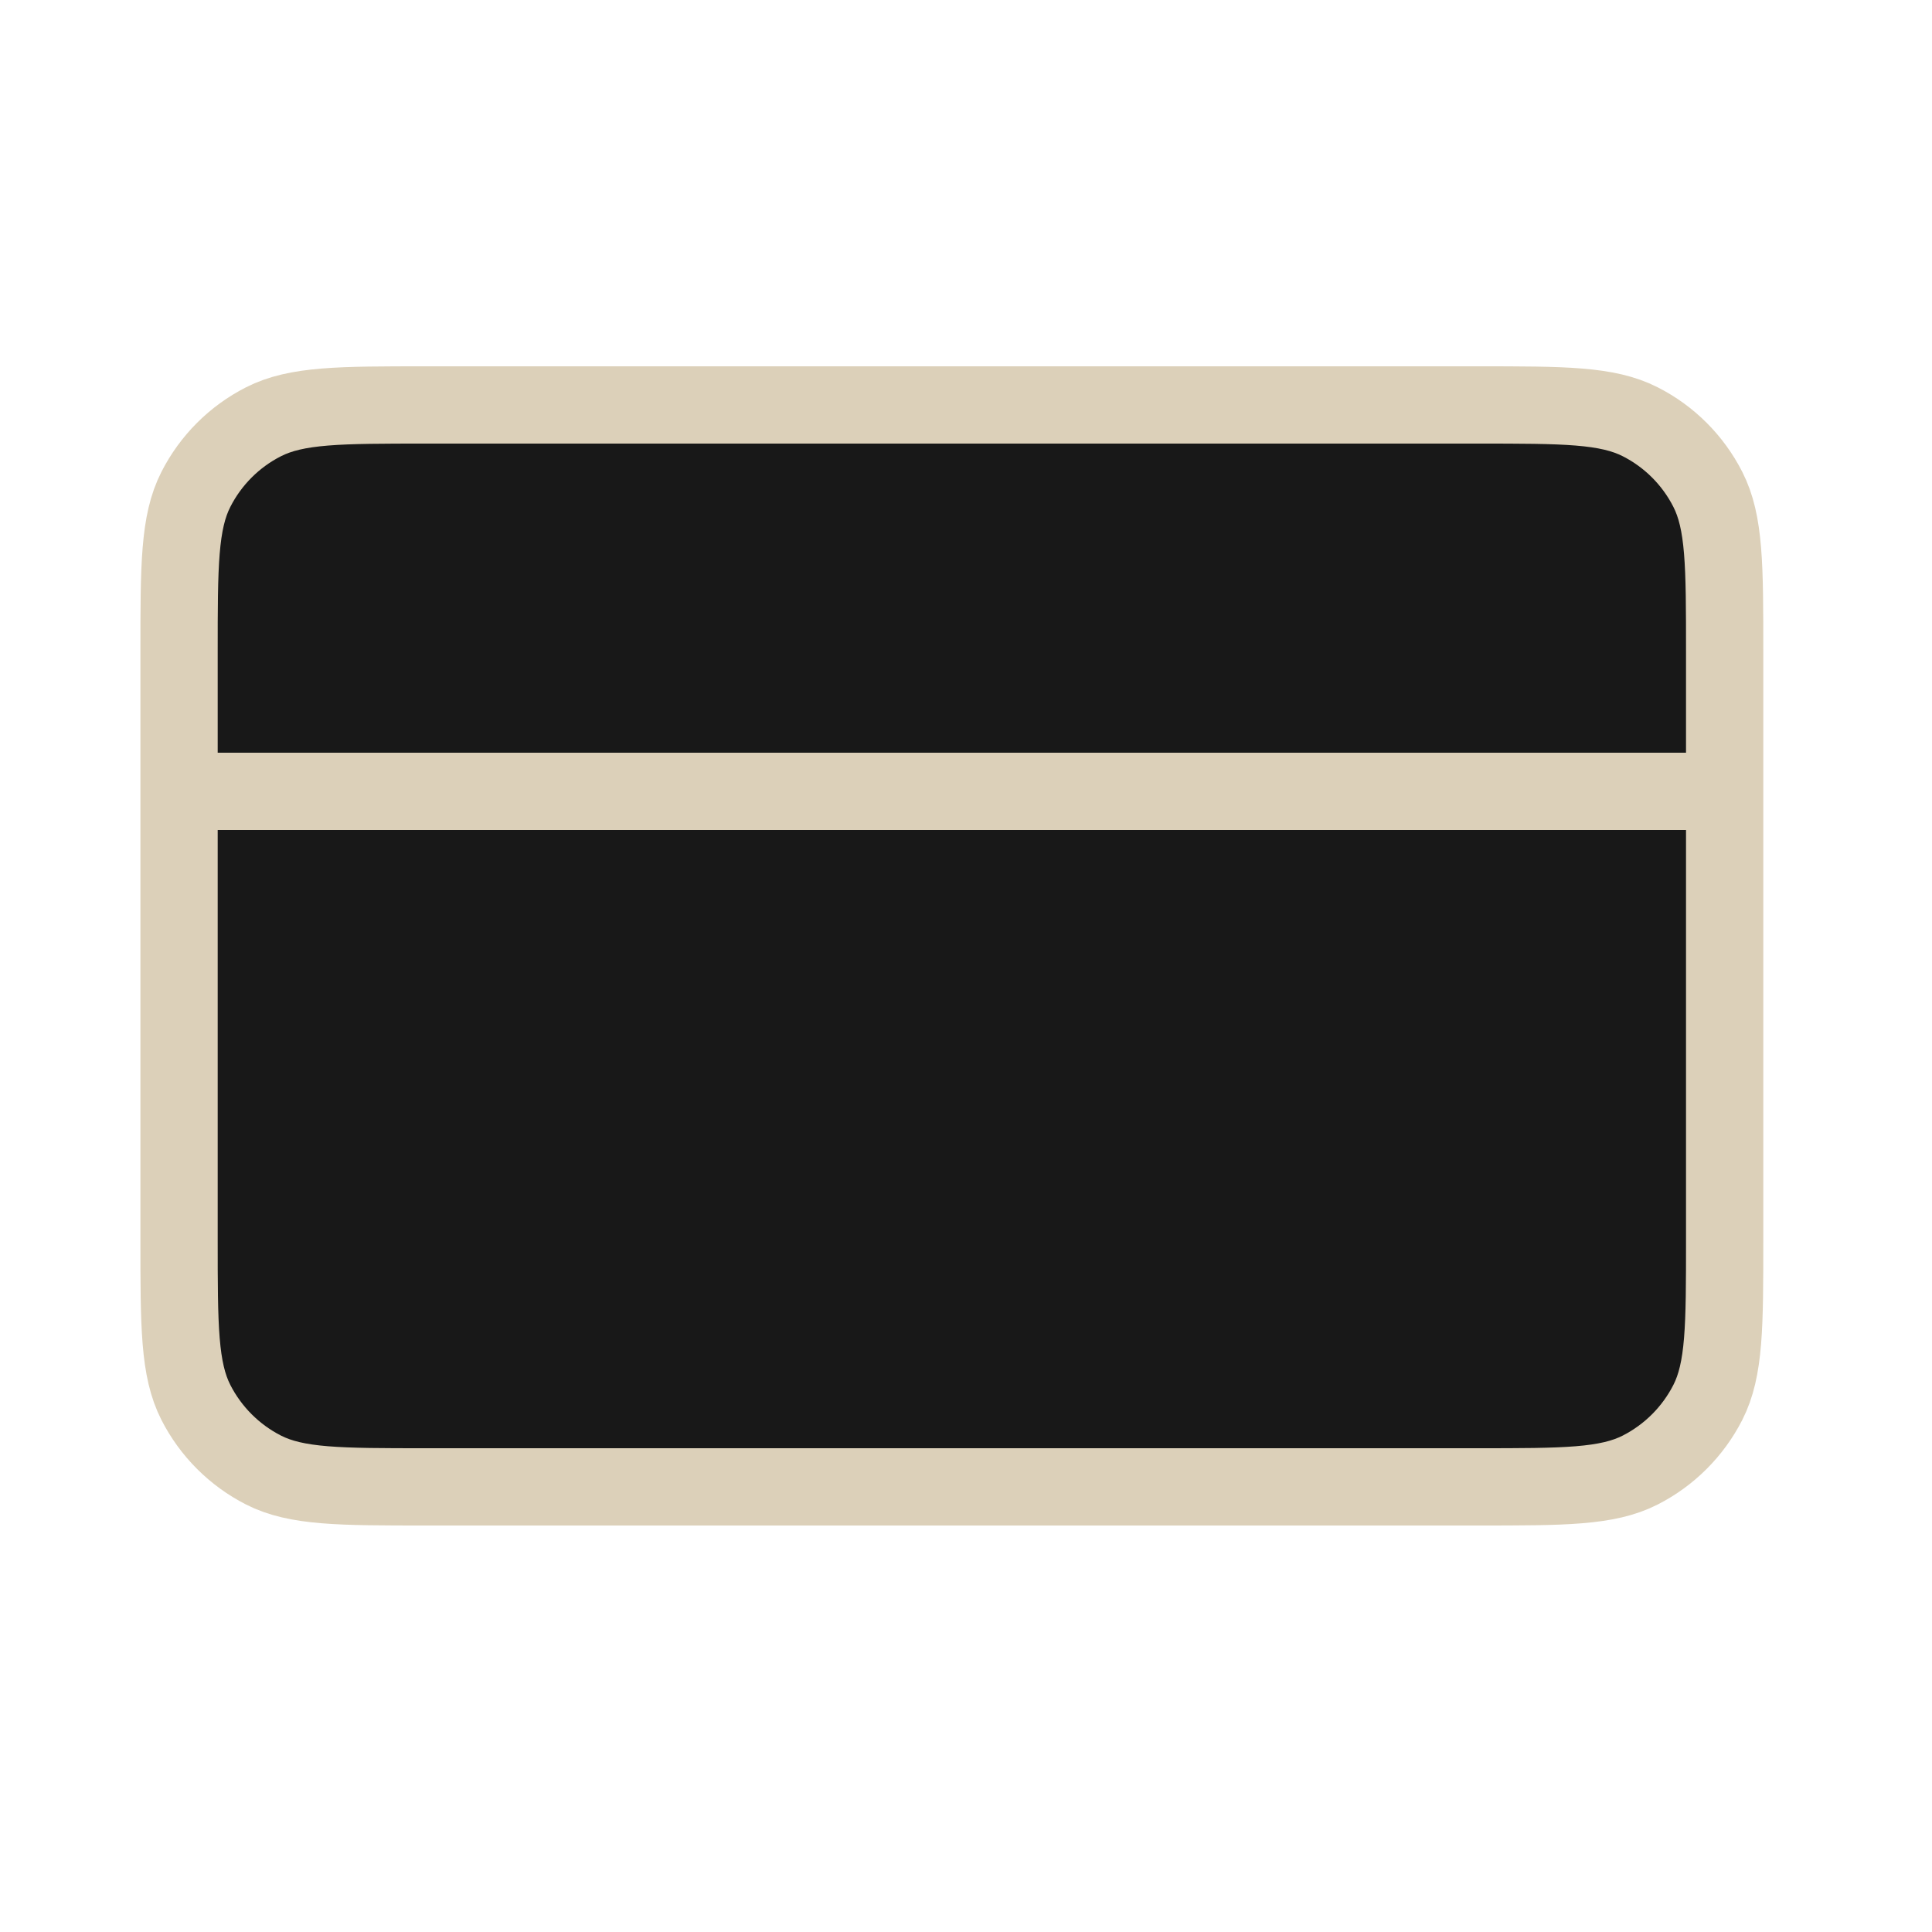 <svg width="25" height="25" viewBox="0 0 25 25" fill="none" xmlns="http://www.w3.org/2000/svg">
<path d="M19.117 19.24C20.237 19.24 20.797 19.24 21.225 19.022C21.601 18.83 21.907 18.524 22.099 18.148C22.317 17.72 22.317 17.16 22.317 16.04V8.44C22.317 7.32 22.317 6.76 22.099 6.332C21.907 5.955 21.601 5.649 21.225 5.458C20.797 5.24 20.237 5.24 19.117 5.24L5.517 5.24C4.397 5.24 3.837 5.24 3.409 5.458C3.033 5.649 2.727 5.955 2.535 6.332C2.317 6.76 2.317 7.32 2.317 8.44L2.317 16.04C2.317 17.16 2.317 17.72 2.535 18.148C2.727 18.524 3.033 18.83 3.409 19.022C3.837 19.24 4.397 19.24 5.517 19.24L19.117 19.24Z" fill="#181818"/>
<path d="M22.317 10.24H2.317M2.317 8.44L2.317 16.04C2.317 17.16 2.317 17.72 2.535 18.148C2.727 18.524 3.033 18.83 3.409 19.022C3.837 19.24 4.397 19.24 5.517 19.24L19.117 19.24C20.237 19.24 20.797 19.24 21.225 19.022C21.601 18.83 21.907 18.524 22.099 18.148C22.317 17.72 22.317 17.16 22.317 16.04V8.44C22.317 7.32 22.317 6.76 22.099 6.332C21.907 5.955 21.601 5.649 21.225 5.458C20.797 5.24 20.237 5.24 19.117 5.24L5.517 5.24C4.397 5.24 3.837 5.24 3.409 5.458C3.033 5.649 2.727 5.955 2.535 6.332C2.317 6.76 2.317 7.32 2.317 8.44Z" stroke="#DCD0B9" stroke-linecap="round" stroke-linejoin="round"/>
</svg>

